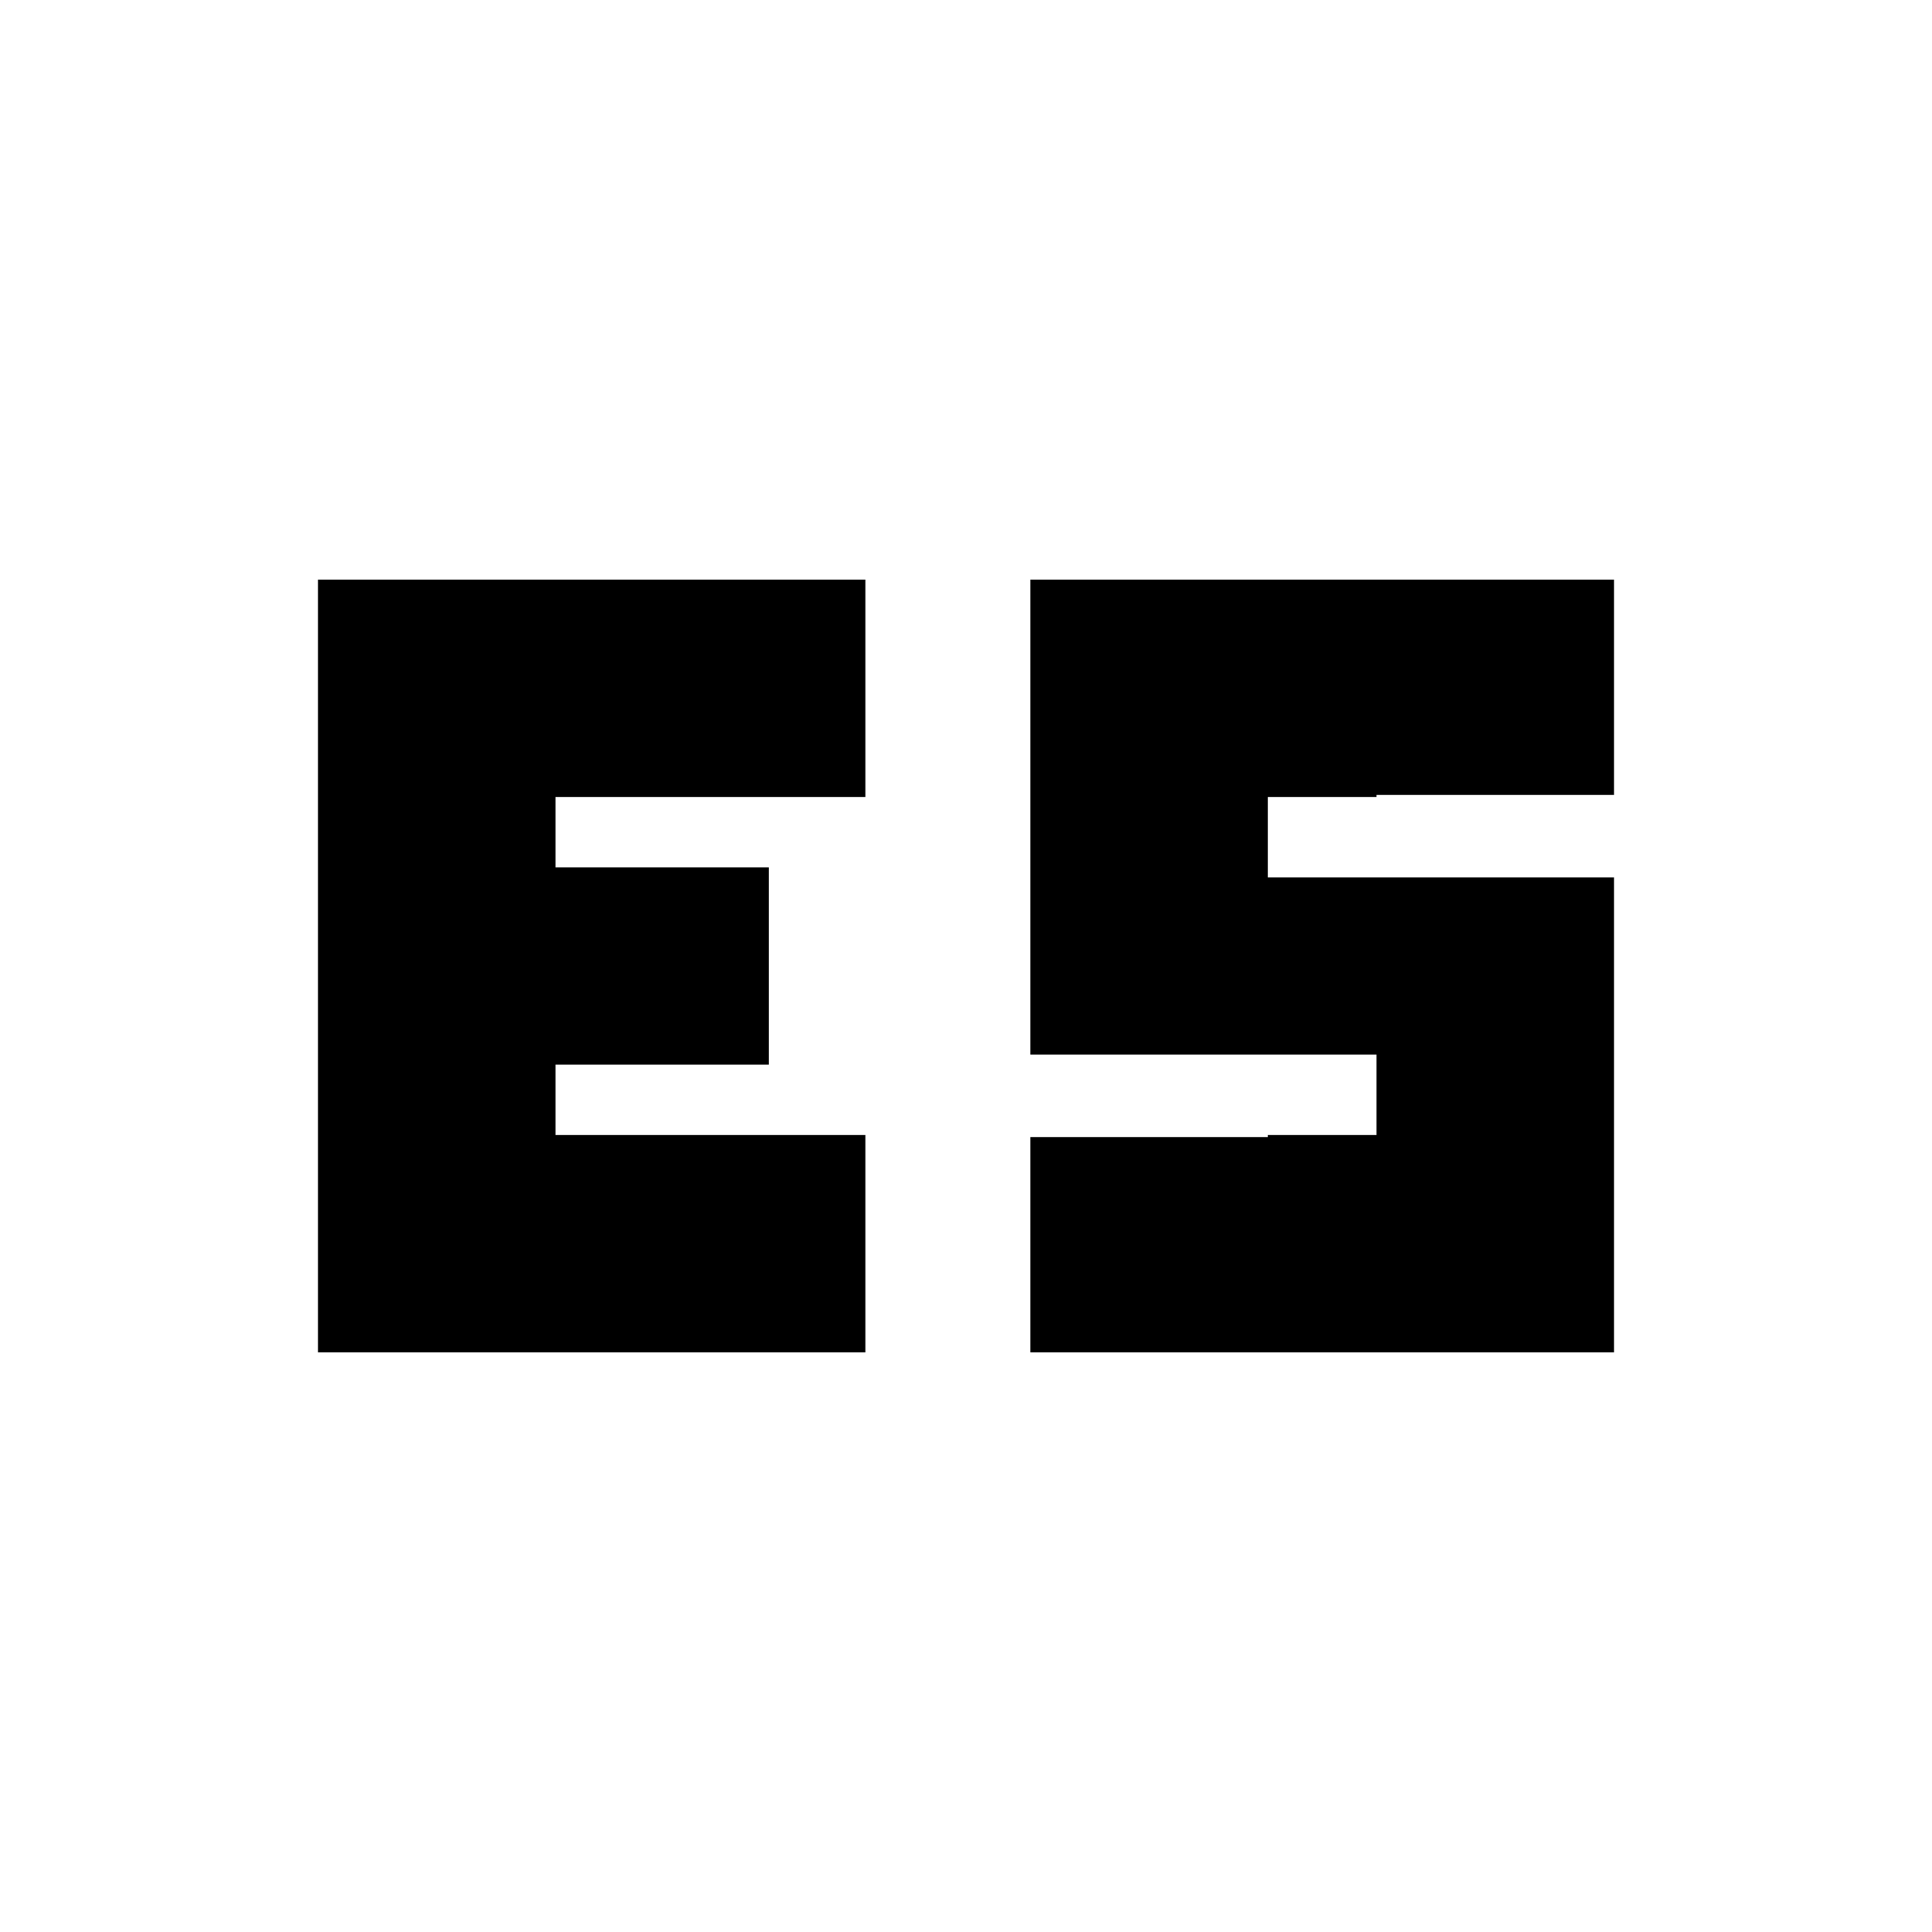 <svg xmlns="http://www.w3.org/2000/svg" height="20" viewBox="0 -960 960 960" width="20"><path d="M512-288v-107h118v-1h54v-40H512v-236h290v107H684v1h-54v40h172v236H512ZM158-672h272v108H276v35h106v98H276v35h154v108H158v-384Z"/></svg>